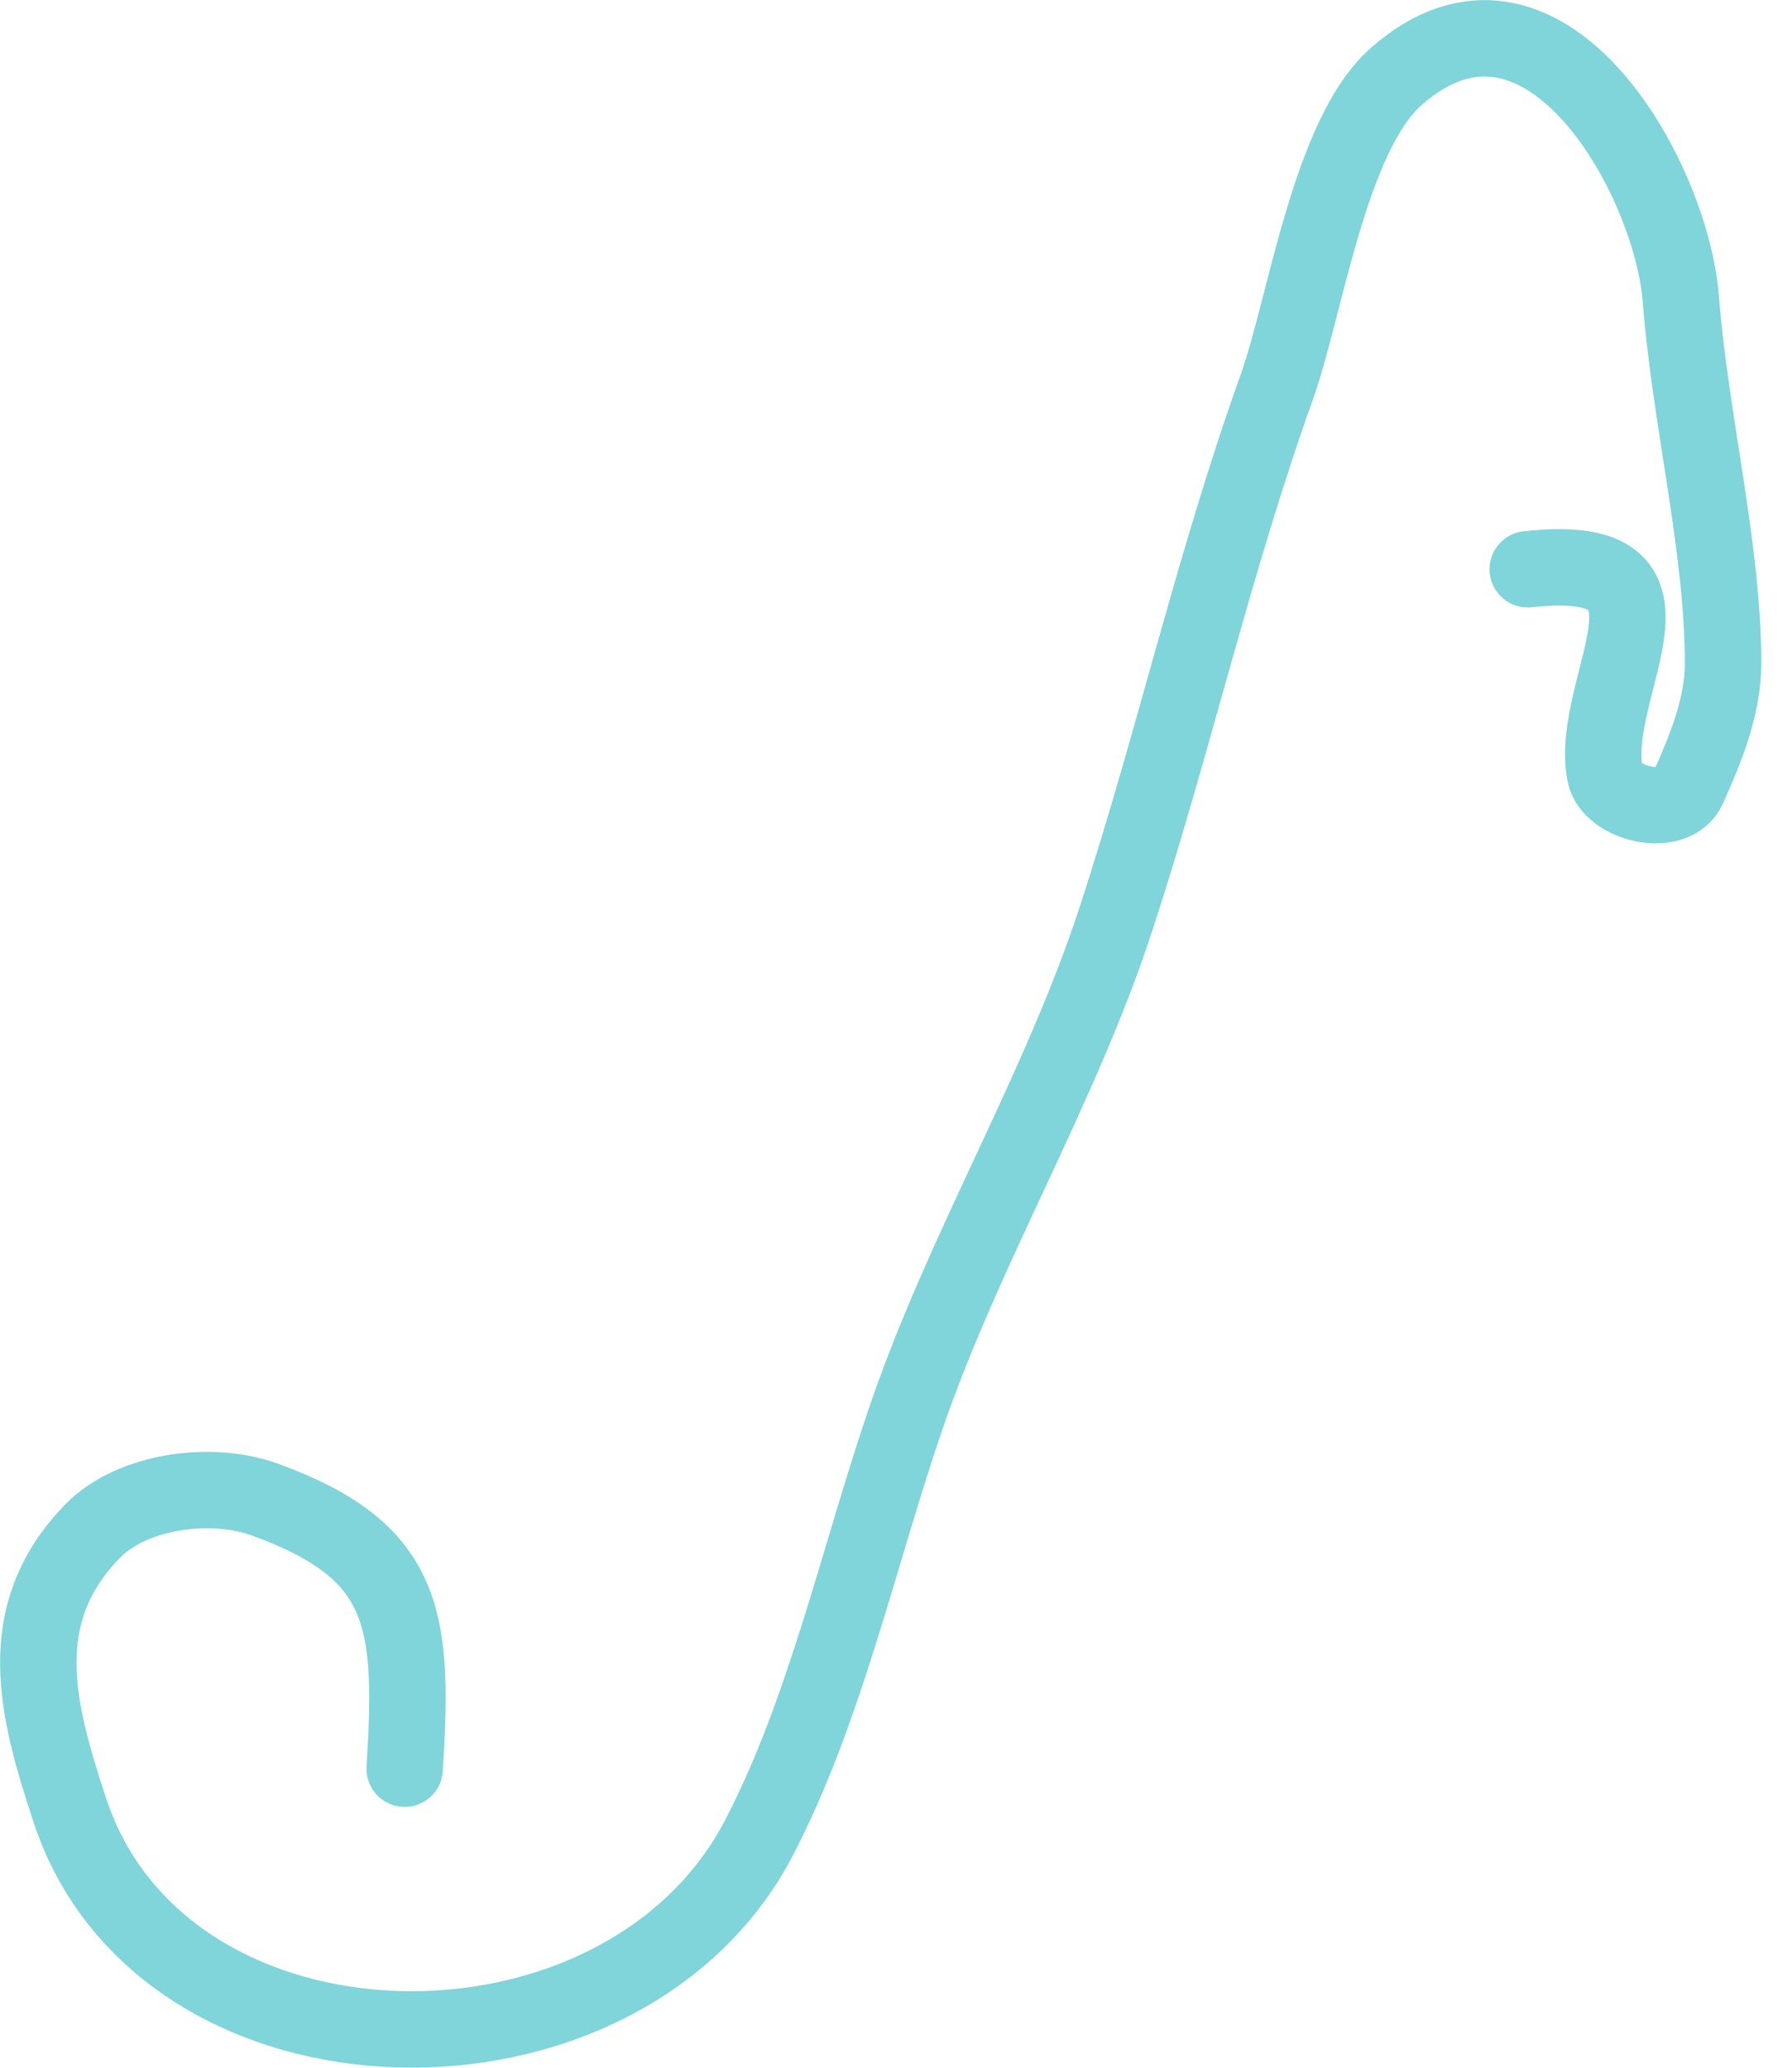 <svg width="39" height="45" viewBox="0 0 39 45" fill="none" xmlns="http://www.w3.org/2000/svg">
<path d="M8.807 38.492C9.015 35.218 8.838 33.747 5.754 32.632C4.6 32.215 2.875 32.436 2.009 33.328C0.242 35.147 0.806 37.229 1.52 39.397C3.553 45.57 13.527 45.73 16.516 40C17.969 37.216 18.713 33.767 19.738 30.797C21.009 27.11 23.079 23.7 24.292 19.984C25.544 16.15 26.422 12.231 27.784 8.433C28.407 6.697 28.93 2.951 30.382 1.669C33.565 -1.143 36.373 3.828 36.581 6.514C36.782 9.108 37.5 11.933 37.5 14.435C37.5 15.379 37.118 16.3 36.741 17.142C36.433 17.831 35.05 17.497 34.928 16.832C34.572 14.887 37.101 11.964 33.249 12.389" stroke="#00ADB5" stroke-opacity="0.5" stroke-width="1.663" stroke-linecap="round" stroke-linejoin="round"/>
</svg>
